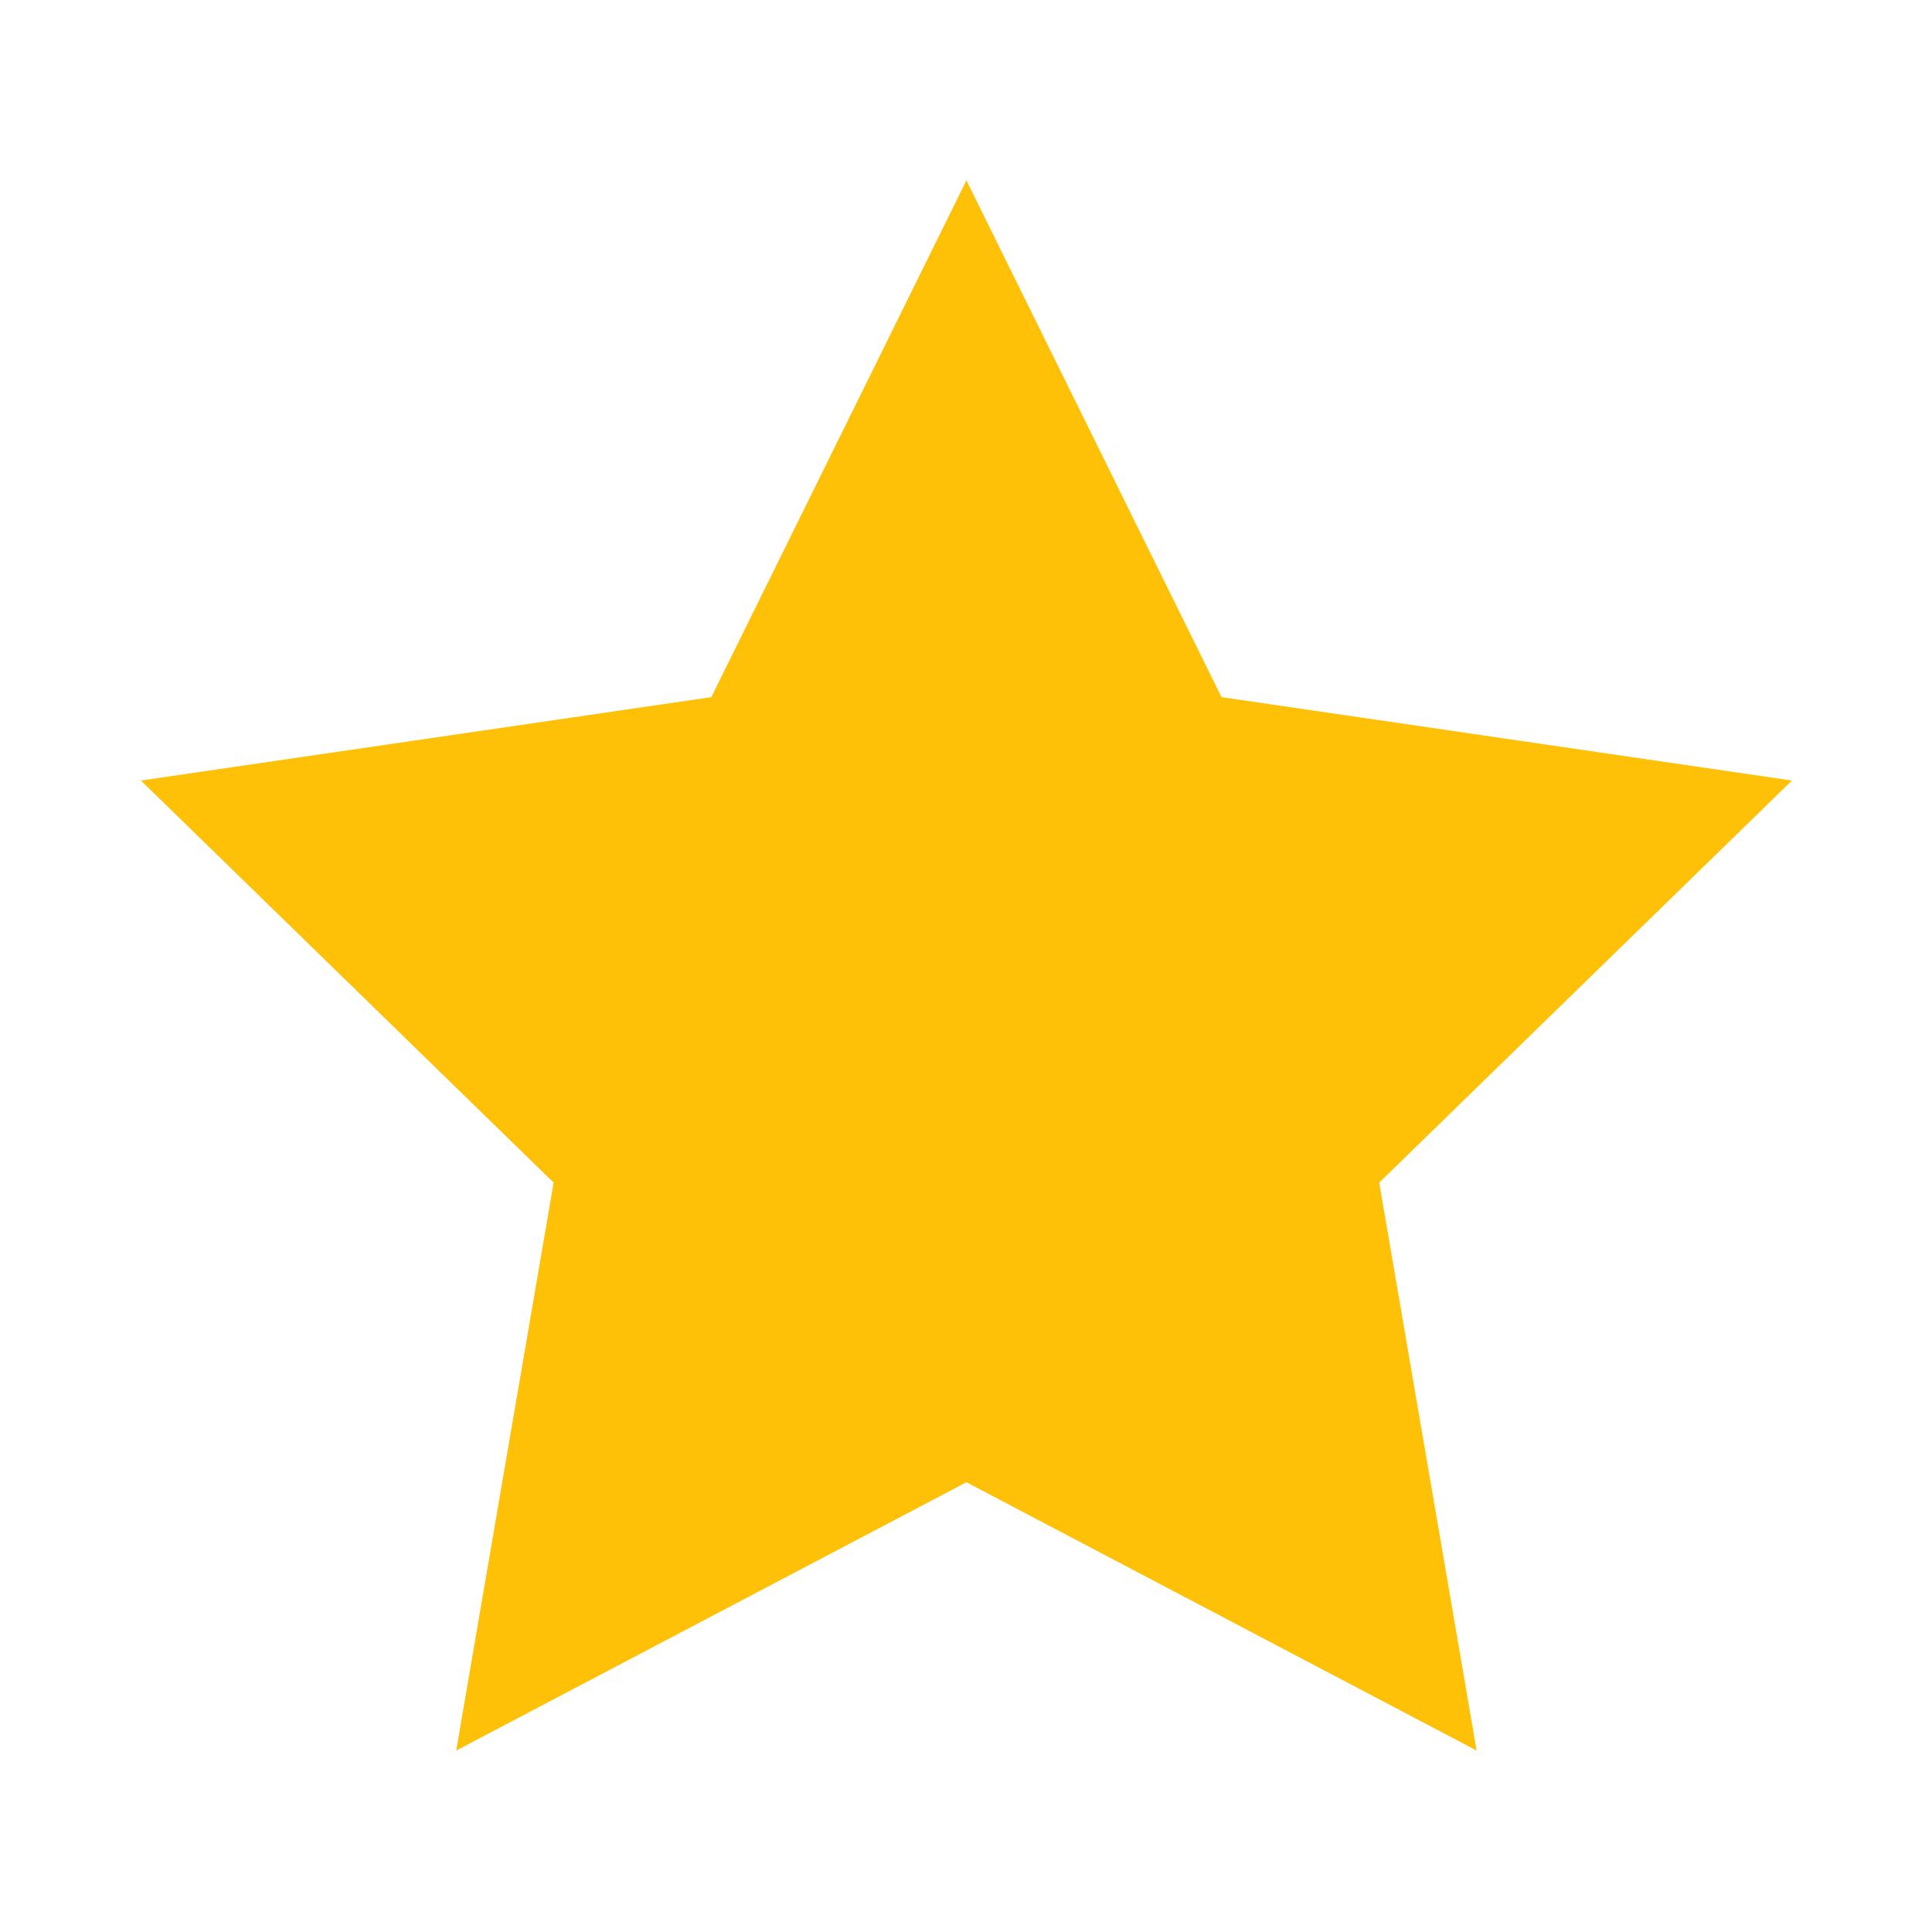 <svg width="24" height="24" viewBox="0 0 24 24" fill="none" xmlns="http://www.w3.org/2000/svg">
<g clip-path="url(#clip0_7236_392)">
<path d="M12.005 2.241L15.174 8.66L22.26 9.696L17.133 14.691L18.343 21.746L12.005 18.413L5.667 21.746L6.877 14.691L1.75 9.696L8.836 8.66L12.005 2.241Z" fill="#FFC107"/>
</g>
<defs>
<clipPath id="clip0_7236_392">
<rect width="24" height="24" fill="white"/>
</clipPath>
</defs>
</svg>
